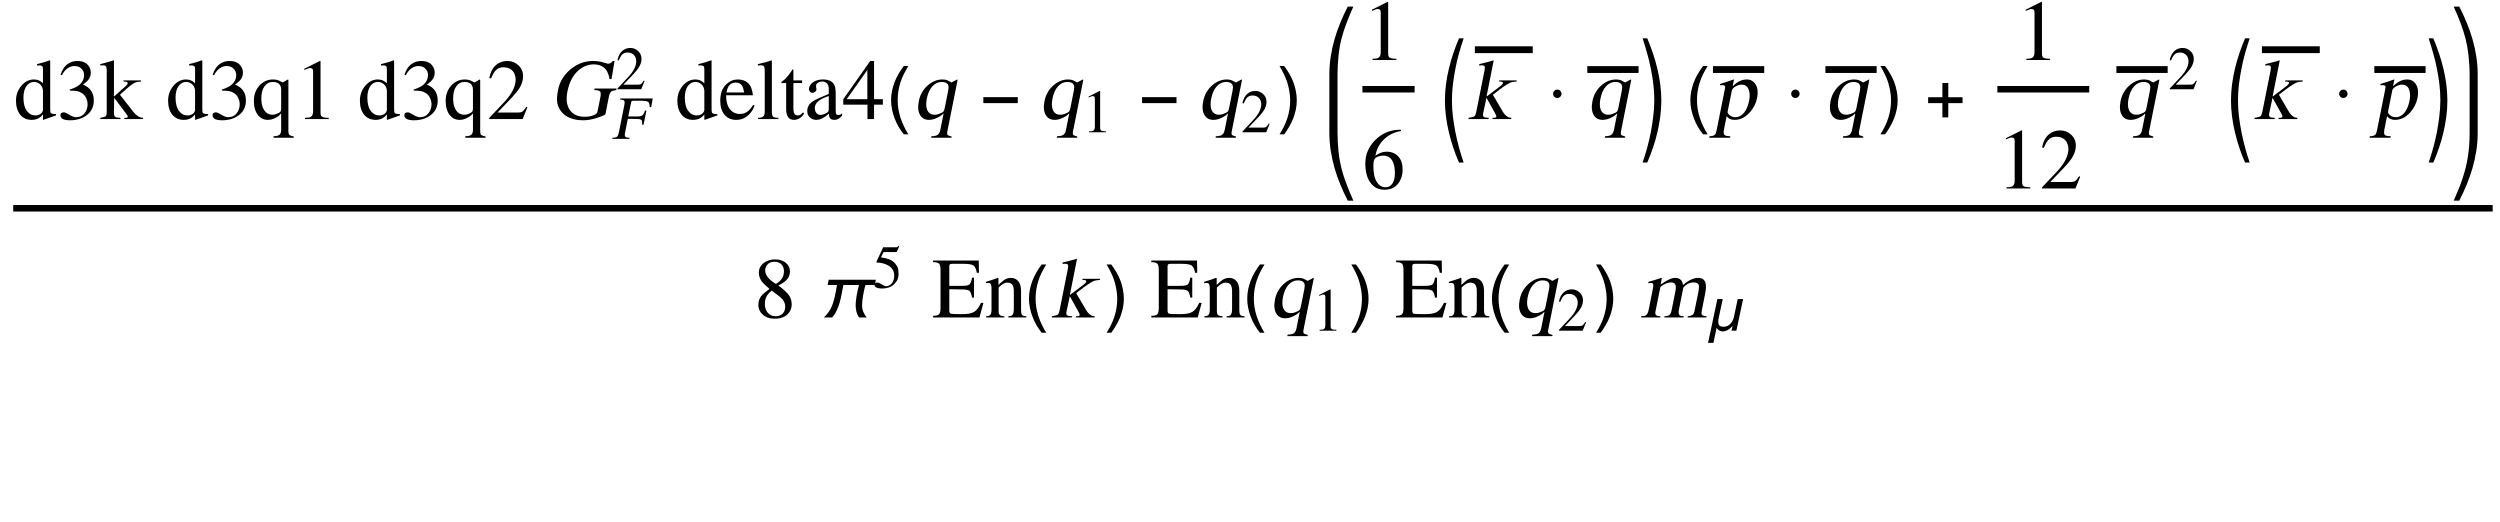 <?xml version="1.0" encoding="UTF-8"?>
<svg xmlns="http://www.w3.org/2000/svg" xmlns:xlink="http://www.w3.org/1999/xlink" width="378pt" height="79pt" viewBox="0 0 378 79" version="1.1">
<defs>
<g>
<symbol overflow="visible" id="glyph0-0">
<path style="stroke:none;" d="M 0.406 0 L 0.406 -10.172 L 6.094 -10.172 L 6.094 0 Z M 5.688 -0.406 L 5.688 -9.766 L 0.812 -9.766 L 0.812 -0.406 Z M 5.688 -0.406 "/>
</symbol>
<symbol overflow="visible" id="glyph0-1">
<path style="stroke:none;" d="M 4.422 -1.328 L 4.422 -4.312 C 4.379 -4.727 4.227 -5.047 3.969 -5.266 C 3.707 -5.492 3.41 -5.609 3.078 -5.609 C 2.648 -5.609 2.289 -5.43 2 -5.078 C 1.645 -4.648 1.469 -4.031 1.469 -3.219 C 1.469 -2.32 1.66 -1.633 2.047 -1.156 C 2.367 -0.75 2.773 -0.547 3.266 -0.547 C 3.547 -0.547 3.797 -0.613 4.016 -0.75 C 4.234 -0.895 4.367 -1.086 4.422 -1.328 Z M 6.391 -0.75 L 6.391 -0.547 L 4.469 0.125 L 4.422 0.094 L 4.422 -0.703 C 4.191 -0.41 3.93 -0.195 3.641 -0.062 C 3.359 0.062 3.051 0.125 2.719 0.125 C 2 0.125 1.422 -0.133 0.984 -0.656 C 0.555 -1.188 0.344 -1.895 0.344 -2.781 C 0.344 -3.633 0.609 -4.379 1.141 -5.016 C 1.68 -5.66 2.316 -5.984 3.047 -5.984 C 3.328 -5.984 3.566 -5.941 3.766 -5.859 C 3.961 -5.773 4.18 -5.629 4.422 -5.422 L 4.422 -7.453 C 4.422 -7.703 4.398 -7.863 4.359 -7.938 C 4.273 -8.051 4.102 -8.109 3.844 -8.109 L 3.531 -8.094 L 3.531 -8.312 C 3.977 -8.414 4.316 -8.504 4.547 -8.578 C 4.773 -8.648 5.078 -8.75 5.453 -8.875 L 5.516 -8.859 L 5.516 -1.484 C 5.516 -1.18 5.547 -0.992 5.609 -0.922 C 5.711 -0.805 5.973 -0.75 6.391 -0.75 Z M 6.391 -0.75 "/>
</symbol>
<symbol overflow="visible" id="glyph0-2">
<path style="stroke:none;" d="M 1.984 -4.297 L 1.969 -4.453 C 2.645 -4.672 3.156 -4.93 3.5 -5.234 C 3.926 -5.617 4.141 -6.094 4.141 -6.656 C 4.141 -7.02 4.02 -7.328 3.781 -7.578 C 3.52 -7.867 3.16 -8.016 2.703 -8.016 C 2.305 -8.016 1.953 -7.898 1.641 -7.672 C 1.328 -7.453 1.039 -7.102 0.781 -6.625 L 0.578 -6.688 C 0.816 -7.457 1.203 -8.02 1.734 -8.375 C 2.141 -8.645 2.609 -8.781 3.141 -8.781 C 3.867 -8.781 4.41 -8.555 4.766 -8.109 C 5.023 -7.785 5.156 -7.426 5.156 -7.031 C 5.156 -6.664 5.062 -6.344 4.875 -6.062 C 4.695 -5.781 4.391 -5.5 3.953 -5.219 C 4.547 -4.969 4.969 -4.645 5.219 -4.25 C 5.477 -3.863 5.609 -3.383 5.609 -2.812 C 5.609 -1.895 5.27 -1.164 4.594 -0.625 C 3.914 -0.082 3.051 0.188 2 0.188 C 1.551 0.188 1.195 0.125 0.938 0 C 0.688 -0.133 0.562 -0.32 0.562 -0.562 C 0.562 -0.727 0.609 -0.844 0.703 -0.906 C 0.805 -0.977 0.926 -1.016 1.062 -1.016 C 1.25 -1.016 1.535 -0.891 1.922 -0.641 C 2.316 -0.398 2.648 -0.281 2.922 -0.281 C 3.484 -0.281 3.926 -0.492 4.25 -0.922 C 4.531 -1.297 4.672 -1.75 4.672 -2.281 C 4.672 -2.539 4.609 -2.816 4.484 -3.109 C 4.305 -3.523 4.035 -3.82 3.672 -4 C 3.453 -4.125 3.234 -4.203 3.016 -4.234 C 2.797 -4.273 2.453 -4.297 1.984 -4.297 Z M 1.984 -4.297 "/>
</symbol>
<symbol overflow="visible" id="glyph0-3">
<path style="stroke:none;" d="M 0.094 0 L 0.094 -0.188 C 0.539 -0.258 0.812 -0.336 0.906 -0.422 C 1.008 -0.516 1.062 -0.727 1.062 -1.062 L 1.062 -7.328 C 1.062 -7.641 1.023 -7.848 0.953 -7.953 C 0.891 -8.066 0.734 -8.125 0.484 -8.125 L 0.094 -8.094 L 0.094 -8.312 C 0.414 -8.395 0.723 -8.473 1.016 -8.547 C 1.316 -8.629 1.68 -8.738 2.109 -8.875 L 2.156 -8.859 L 2.156 -3.438 L 2.188 -3.422 L 3.938 -4.984 C 4.133 -5.16 4.234 -5.305 4.234 -5.422 C 4.234 -5.504 4.191 -5.566 4.109 -5.609 C 4.023 -5.648 3.852 -5.672 3.594 -5.672 L 3.594 -5.844 L 6.234 -5.844 L 6.234 -5.656 C 5.816 -5.656 5.484 -5.586 5.234 -5.453 C 4.848 -5.254 4.25 -4.773 3.438 -4.016 L 3.062 -3.672 L 5.047 -1.141 C 5.336 -0.773 5.629 -0.516 5.922 -0.359 C 6.129 -0.242 6.344 -0.188 6.562 -0.188 L 6.562 0 L 3.734 0 L 3.734 -0.188 L 3.984 -0.188 C 4.16 -0.188 4.25 -0.258 4.25 -0.406 C 4.25 -0.438 4.211 -0.5 4.141 -0.594 C 4.066 -0.695 4.016 -0.773 3.984 -0.828 L 2.188 -3.219 L 2.156 -0.875 C 2.156 -0.625 2.211 -0.445 2.328 -0.344 C 2.453 -0.25 2.633 -0.203 2.875 -0.203 L 3.141 -0.188 L 3.141 0 Z M 0.094 0 "/>
</symbol>
<symbol overflow="visible" id="glyph0-4">
<path style="stroke:none;" d="M 4.688 -5.531 L 5.375 -5.938 L 5.469 -5.984 L 5.531 -5.922 L 5.531 1.828 C 5.531 2.117 5.586 2.316 5.703 2.422 C 5.797 2.484 6.008 2.555 6.344 2.641 L 6.344 2.828 L 3.281 2.828 L 3.281 2.594 C 3.738 2.594 4.047 2.516 4.203 2.359 C 4.359 2.203 4.438 1.953 4.438 1.609 L 4.438 -0.812 L 4.375 -0.812 C 4.25 -0.602 3.988 -0.395 3.594 -0.188 C 3.207 0.02 2.82 0.125 2.438 0.125 C 1.82 0.125 1.328 -0.109 0.953 -0.578 C 0.523 -1.098 0.312 -1.82 0.312 -2.75 C 0.312 -3.664 0.586 -4.43 1.141 -5.047 C 1.703 -5.672 2.395 -5.984 3.219 -5.984 C 3.52 -5.984 3.781 -5.941 4 -5.859 C 4.145 -5.805 4.375 -5.695 4.688 -5.531 Z M 4.438 -1.656 L 4.438 -4.328 C 4.438 -4.672 4.383 -4.93 4.281 -5.109 C 4.082 -5.441 3.719 -5.609 3.188 -5.609 C 2.645 -5.609 2.219 -5.383 1.906 -4.938 C 1.594 -4.5 1.438 -3.883 1.438 -3.094 C 1.438 -2.426 1.562 -1.875 1.812 -1.438 C 2.125 -0.914 2.551 -0.656 3.094 -0.656 C 3.25 -0.656 3.359 -0.66 3.422 -0.672 C 3.484 -0.68 3.594 -0.719 3.75 -0.781 C 4.062 -0.895 4.258 -1.016 4.344 -1.141 C 4.406 -1.234 4.438 -1.406 4.438 -1.656 Z M 4.438 -1.656 "/>
</symbol>
<symbol overflow="visible" id="glyph0-5">
<path style="stroke:none;" d="M 1.531 0 L 1.531 -0.188 C 1.977 -0.188 2.281 -0.238 2.438 -0.344 C 2.656 -0.477 2.766 -0.766 2.766 -1.203 L 2.766 -7.094 C 2.766 -7.289 2.75 -7.426 2.719 -7.5 C 2.656 -7.633 2.523 -7.703 2.328 -7.703 C 2.234 -7.703 2.16 -7.695 2.109 -7.688 C 1.91 -7.602 1.688 -7.516 1.438 -7.422 L 1.438 -7.609 L 3.781 -8.781 L 3.891 -8.766 L 3.891 -0.969 C 3.891 -0.656 3.969 -0.445 4.125 -0.344 C 4.289 -0.238 4.625 -0.188 5.125 -0.188 L 5.125 0 Z M 1.531 0 "/>
</symbol>
<symbol overflow="visible" id="glyph0-6">
<path style="stroke:none;" d="M 6.172 -1.781 L 5.453 0 L 0.391 0 L 0.391 -0.156 L 2.703 -2.609 C 3.828 -3.816 4.391 -4.938 4.391 -5.969 C 4.391 -6.414 4.273 -6.805 4.047 -7.141 C 3.711 -7.598 3.207 -7.828 2.531 -7.828 C 2.008 -7.828 1.594 -7.633 1.281 -7.25 C 1.094 -7.031 0.891 -6.66 0.672 -6.141 L 0.406 -6.203 C 0.582 -7.109 0.945 -7.785 1.5 -8.234 C 1.957 -8.598 2.508 -8.781 3.156 -8.781 C 3.781 -8.781 4.328 -8.566 4.797 -8.141 C 5.273 -7.711 5.516 -7.148 5.516 -6.453 C 5.516 -5.836 5.312 -5.211 4.906 -4.578 C 4.676 -4.223 4.32 -3.789 3.844 -3.281 L 1.656 -0.984 L 4.766 -0.984 C 5.047 -0.984 5.25 -1.023 5.375 -1.109 C 5.551 -1.211 5.758 -1.457 6 -1.844 Z M 6.172 -1.781 "/>
</symbol>
<symbol overflow="visible" id="glyph0-7">
<path style="stroke:none;" d="M 5.297 -2.125 L 5.516 -2.047 C 5.367 -1.586 5.129 -1.176 4.797 -0.812 C 4.242 -0.188 3.562 0.125 2.75 0.125 C 2.02 0.125 1.43 -0.129 0.984 -0.641 C 0.547 -1.148 0.328 -1.863 0.328 -2.781 C 0.328 -3.863 0.641 -4.695 1.266 -5.281 C 1.766 -5.75 2.336 -5.984 2.984 -5.984 C 3.629 -5.984 4.145 -5.801 4.531 -5.438 C 4.945 -5.039 5.191 -4.426 5.266 -3.594 L 1.219 -3.594 C 1.219 -2.562 1.453 -1.805 1.922 -1.328 C 2.285 -0.953 2.738 -0.766 3.281 -0.766 C 3.789 -0.766 4.234 -0.93 4.609 -1.266 C 4.828 -1.453 5.055 -1.738 5.297 -2.125 Z M 1.266 -4.016 L 3.938 -4.016 C 3.863 -4.461 3.773 -4.785 3.672 -4.984 C 3.461 -5.336 3.133 -5.516 2.688 -5.516 C 2.301 -5.516 1.992 -5.398 1.766 -5.172 C 1.535 -4.953 1.367 -4.566 1.266 -4.016 Z M 1.266 -4.016 "/>
</symbol>
<symbol overflow="visible" id="glyph0-8">
<path style="stroke:none;" d="M 0.266 0 L 0.266 -0.188 C 0.648 -0.188 0.914 -0.254 1.062 -0.391 C 1.207 -0.523 1.281 -0.77 1.281 -1.125 L 1.281 -7.328 C 1.281 -7.641 1.242 -7.848 1.172 -7.953 C 1.098 -8.066 0.938 -8.125 0.688 -8.125 L 0.25 -8.094 L 0.25 -8.312 C 0.906 -8.469 1.332 -8.57 1.531 -8.625 C 1.582 -8.645 1.844 -8.727 2.312 -8.875 L 2.359 -8.859 L 2.359 -1.094 C 2.359 -0.719 2.422 -0.473 2.547 -0.359 C 2.68 -0.242 2.945 -0.188 3.344 -0.188 L 3.344 0 Z M 0.266 0 "/>
</symbol>
<symbol overflow="visible" id="glyph0-9">
<path style="stroke:none;" d="M 3.312 -5.844 L 3.312 -5.438 L 2 -5.438 L 2 -1.719 C 2 -1.383 2.023 -1.141 2.078 -0.984 C 2.18 -0.691 2.379 -0.547 2.672 -0.547 C 2.859 -0.547 3.02 -0.598 3.156 -0.703 C 3.238 -0.766 3.336 -0.863 3.453 -1 L 3.625 -0.859 C 3.469 -0.566 3.25 -0.328 2.969 -0.141 C 2.688 0.035 2.398 0.125 2.109 0.125 C 1.742 0.125 1.461 0.016 1.266 -0.203 C 1.023 -0.473 0.906 -0.91 0.906 -1.516 L 0.906 -5.438 L 0.219 -5.438 L 0.172 -5.531 C 0.172 -5.582 0.254 -5.664 0.422 -5.781 C 0.535 -5.863 0.641 -5.953 0.734 -6.047 C 0.941 -6.254 1.141 -6.477 1.328 -6.719 C 1.473 -6.906 1.664 -7.176 1.906 -7.531 C 1.969 -7.531 2 -7.473 2 -7.359 L 2 -5.844 Z M 3.312 -5.844 "/>
</symbol>
<symbol overflow="visible" id="glyph0-10">
<path style="stroke:none;" d="M 3.734 -1.594 L 3.734 -3.484 C 2.867 -3.203 2.273 -2.875 1.953 -2.5 C 1.734 -2.25 1.625 -1.969 1.625 -1.656 C 1.625 -1.352 1.707 -1.102 1.875 -0.906 C 2.039 -0.719 2.242 -0.625 2.484 -0.625 C 2.609 -0.625 2.75 -0.648 2.906 -0.703 C 3.062 -0.754 3.188 -0.805 3.281 -0.859 C 3.477 -0.941 3.602 -1.031 3.656 -1.125 C 3.707 -1.227 3.734 -1.383 3.734 -1.594 Z M 5.75 -0.859 L 5.75 -0.516 C 5.508 -0.242 5.273 -0.062 5.047 0.031 C 4.898 0.094 4.75 0.125 4.594 0.125 C 4.375 0.125 4.203 0.086 4.078 0.016 C 3.859 -0.129 3.75 -0.406 3.75 -0.812 C 3.426 -0.531 3.145 -0.32 2.906 -0.188 C 2.539 0.02 2.191 0.125 1.859 0.125 C 1.484 0.125 1.16 0.004 0.891 -0.234 C 0.617 -0.473 0.484 -0.801 0.484 -1.219 C 0.484 -1.812 0.758 -2.297 1.312 -2.672 C 1.695 -2.93 2.504 -3.305 3.734 -3.797 L 3.734 -4.594 C 3.734 -5 3.613 -5.289 3.375 -5.469 C 3.207 -5.602 2.992 -5.672 2.734 -5.672 C 2.492 -5.672 2.281 -5.609 2.094 -5.484 C 1.906 -5.367 1.812 -5.219 1.812 -5.031 C 1.812 -4.945 1.816 -4.859 1.828 -4.766 C 1.836 -4.672 1.852 -4.594 1.875 -4.531 C 1.875 -4.375 1.816 -4.238 1.703 -4.125 C 1.586 -4.02 1.445 -3.969 1.281 -3.969 C 1.102 -3.969 0.969 -4.031 0.875 -4.156 C 0.781 -4.281 0.734 -4.406 0.734 -4.531 C 0.734 -4.852 0.895 -5.16 1.219 -5.453 C 1.625 -5.805 2.164 -5.984 2.844 -5.984 C 3.688 -5.984 4.25 -5.734 4.531 -5.234 C 4.695 -4.953 4.781 -4.508 4.781 -3.906 L 4.781 -1.359 C 4.781 -1.098 4.801 -0.906 4.844 -0.781 C 4.883 -0.664 4.988 -0.609 5.156 -0.609 C 5.281 -0.609 5.383 -0.629 5.469 -0.672 C 5.562 -0.711 5.656 -0.773 5.75 -0.859 Z M 5.75 -0.859 "/>
</symbol>
<symbol overflow="visible" id="glyph0-11">
<path style="stroke:none;" d="M 6.141 -3 L 6.141 -2.172 L 4.812 -2.172 L 4.812 0 L 3.812 0 L 3.812 -2.172 L 0.156 -2.172 L 0.156 -3 L 4.234 -8.781 L 4.812 -8.781 L 4.812 -3 Z M 3.797 -3 L 3.797 -7.422 L 0.672 -3 Z M 3.797 -3 "/>
</symbol>
<symbol overflow="visible" id="glyph0-12">
<path style="stroke:none;" d="M 5.797 -8.891 L 5.828 -8.688 C 4.734 -8.508 3.832 -8.047 3.125 -7.297 C 2.5 -6.629 2.113 -5.859 1.969 -4.984 C 2.227 -5.141 2.453 -5.258 2.641 -5.344 C 2.953 -5.488 3.301 -5.562 3.688 -5.562 C 4.406 -5.562 4.984 -5.32 5.422 -4.844 C 5.859 -4.375 6.078 -3.703 6.078 -2.828 C 6.078 -2.141 5.906 -1.52 5.562 -0.969 C 5.07 -0.195 4.316 0.188 3.297 0.188 C 2.473 0.188 1.805 -0.129 1.297 -0.766 C 0.723 -1.473 0.438 -2.477 0.438 -3.781 C 0.438 -5.145 0.938 -6.328 1.938 -7.328 C 2.969 -8.367 4.254 -8.891 5.797 -8.891 Z M 3.141 -4.969 C 2.898 -4.969 2.672 -4.93 2.453 -4.859 C 2.242 -4.797 2.062 -4.691 1.906 -4.547 C 1.832 -4.473 1.77 -4.344 1.719 -4.156 C 1.676 -3.977 1.656 -3.703 1.656 -3.328 C 1.656 -2.297 1.836 -1.5 2.203 -0.938 C 2.535 -0.438 2.969 -0.188 3.5 -0.188 C 3.926 -0.188 4.266 -0.363 4.516 -0.719 C 4.773 -1.082 4.906 -1.617 4.906 -2.328 C 4.906 -3.098 4.785 -3.703 4.547 -4.141 C 4.254 -4.691 3.785 -4.969 3.141 -4.969 Z M 3.141 -4.969 "/>
</symbol>
<symbol overflow="visible" id="glyph0-13">
<path style="stroke:none;" d="M 2.75 -4.062 C 2.438 -3.801 2.211 -3.566 2.078 -3.359 C 1.836 -2.992 1.719 -2.551 1.719 -2.031 C 1.719 -1.508 1.863 -1.07 2.156 -0.719 C 2.445 -0.363 2.848 -0.188 3.359 -0.188 C 3.785 -0.188 4.129 -0.312 4.391 -0.562 C 4.66 -0.82 4.797 -1.18 4.797 -1.641 C 4.797 -2.172 4.551 -2.645 4.062 -3.062 C 3.852 -3.25 3.414 -3.582 2.75 -4.062 Z M 0.734 -1.891 C 0.734 -2.516 0.941 -3.035 1.359 -3.453 C 1.516 -3.609 1.867 -3.895 2.422 -4.312 C 1.891 -4.781 1.562 -5.082 1.438 -5.219 C 1.02 -5.676 0.812 -6.191 0.812 -6.766 C 0.812 -7.391 1.07 -7.891 1.594 -8.266 C 2.07 -8.609 2.617 -8.781 3.234 -8.781 C 3.941 -8.781 4.504 -8.598 4.922 -8.234 C 5.316 -7.898 5.516 -7.469 5.516 -6.938 C 5.516 -6.414 5.312 -5.961 4.906 -5.578 C 4.695 -5.367 4.316 -5.117 3.766 -4.828 C 4.578 -4.242 5.133 -3.719 5.438 -3.25 C 5.664 -2.875 5.781 -2.441 5.781 -1.953 C 5.781 -1.453 5.617 -1.016 5.297 -0.641 C 4.836 -0.086 4.141 0.188 3.203 0.188 C 2.43 0.188 1.816 -0.031 1.359 -0.469 C 0.941 -0.863 0.734 -1.336 0.734 -1.891 Z M 1.766 -7.109 C 1.766 -6.68 1.977 -6.25 2.406 -5.812 C 2.625 -5.582 2.953 -5.332 3.391 -5.062 C 3.754 -5.301 4.02 -5.52 4.188 -5.719 C 4.469 -6.07 4.609 -6.5 4.609 -7 C 4.609 -7.395 4.492 -7.723 4.266 -7.984 C 4.004 -8.273 3.633 -8.422 3.156 -8.422 C 2.707 -8.422 2.363 -8.285 2.125 -8.016 C 1.883 -7.754 1.766 -7.453 1.766 -7.109 Z M 1.766 -7.109 "/>
</symbol>
<symbol overflow="visible" id="glyph0-14">
<path style="stroke:none;" d="M 7.766 -2.203 L 7.172 0 L 0.156 0 L 0.156 -0.25 C 0.594 -0.25 0.891 -0.32 1.047 -0.469 C 1.203 -0.625 1.281 -0.941 1.281 -1.422 L 1.281 -7.188 C 1.281 -7.688 1.203 -8.004 1.047 -8.141 C 0.891 -8.285 0.594 -8.359 0.156 -8.359 L 0.156 -8.609 L 7.062 -8.609 L 7.094 -6.75 L 6.766 -6.75 C 6.672 -7.32 6.5 -7.691 6.25 -7.859 C 6.008 -8.023 5.523 -8.109 4.797 -8.109 L 3.047 -8.109 C 2.879 -8.109 2.766 -8.082 2.703 -8.031 C 2.641 -7.988 2.609 -7.867 2.609 -7.672 L 2.609 -4.781 L 4.609 -4.781 C 5.172 -4.781 5.531 -4.859 5.688 -5.016 C 5.844 -5.18 5.961 -5.516 6.047 -6.016 L 6.344 -6.016 L 6.344 -3 L 6.047 -3 C 5.961 -3.52 5.836 -3.852 5.672 -4 C 5.504 -4.156 5.148 -4.234 4.609 -4.234 L 2.609 -4.266 L 2.609 -1.047 C 2.609 -0.773 2.691 -0.613 2.859 -0.562 C 3.035 -0.52 3.598 -0.5 4.547 -0.5 C 5.367 -0.5 5.973 -0.613 6.359 -0.844 C 6.754 -1.082 7.098 -1.535 7.391 -2.203 Z M 7.766 -2.203 "/>
</symbol>
<symbol overflow="visible" id="glyph0-15">
<path style="stroke:none;" d="M 1.047 -1.172 L 1.047 -4.391 C 1.047 -4.754 0.992 -4.992 0.891 -5.109 C 0.836 -5.18 0.734 -5.219 0.578 -5.219 C 0.398 -5.219 0.273 -5.203 0.203 -5.172 L 0.203 -5.391 C 0.848 -5.578 1.445 -5.773 2 -5.984 L 2.094 -5.953 L 2.094 -4.922 C 2.5 -5.305 2.797 -5.562 2.984 -5.688 C 3.297 -5.883 3.629 -5.984 3.984 -5.984 C 4.379 -5.984 4.707 -5.859 4.969 -5.609 C 5.332 -5.273 5.516 -4.75 5.516 -4.031 L 5.516 -1.047 C 5.516 -0.734 5.566 -0.508 5.672 -0.375 C 5.785 -0.25 6 -0.188 6.312 -0.188 L 6.312 0 L 3.594 0 L 3.594 -0.188 C 3.875 -0.188 4.07 -0.242 4.188 -0.359 C 4.344 -0.523 4.422 -0.832 4.422 -1.281 L 4.422 -4 C 4.422 -4.414 4.348 -4.727 4.203 -4.938 C 4.055 -5.156 3.797 -5.266 3.422 -5.266 C 3.223 -5.266 3.02 -5.203 2.812 -5.078 C 2.613 -4.961 2.383 -4.781 2.125 -4.531 L 2.125 -0.875 C 2.125 -0.645 2.188 -0.473 2.312 -0.359 C 2.445 -0.242 2.672 -0.188 2.984 -0.188 L 2.984 0 L 0.234 0 L 0.234 -0.188 C 0.535 -0.188 0.742 -0.254 0.859 -0.391 C 0.984 -0.523 1.047 -0.785 1.047 -1.172 Z M 1.047 -1.172 "/>
</symbol>
<symbol overflow="visible" id="glyph1-0">
<path style="stroke:none;" d="M 0.406 0 L 2.438 -10.172 L 8.125 -10.172 L 6.094 0 Z M 5.766 -0.406 L 7.641 -9.766 L 2.766 -9.766 L 0.891 -0.406 Z M 5.766 -0.406 "/>
</symbol>
<symbol overflow="visible" id="glyph1-1">
<path style="stroke:none;" d="M 10.141 -4.609 L 10.094 -4.375 C 9.738 -4.332 9.504 -4.273 9.391 -4.203 C 9.203 -4.055 9.066 -3.773 8.984 -3.359 L 8.469 -0.75 C 8.438 -0.633 8.023 -0.445 7.234 -0.188 C 6.453 0.062 5.742 0.188 5.109 0.188 C 4.398 0.188 3.77 0.082 3.219 -0.125 C 2.57 -0.363 2.078 -0.723 1.734 -1.203 C 1.441 -1.609 1.258 -2.023 1.188 -2.453 C 1.102 -2.973 1.145 -3.633 1.312 -4.438 C 1.539 -5.582 2.129 -6.578 3.078 -7.422 C 4.117 -8.328 5.297 -8.781 6.609 -8.781 C 7.035 -8.781 7.43 -8.738 7.797 -8.656 C 8.141 -8.551 8.492 -8.453 8.859 -8.359 C 8.992 -8.359 9.129 -8.398 9.266 -8.484 C 9.41 -8.566 9.504 -8.664 9.547 -8.781 L 9.844 -8.781 L 9.391 -6.047 L 9.094 -6.047 C 8.957 -6.859 8.664 -7.441 8.219 -7.797 C 7.82 -8.109 7.316 -8.266 6.703 -8.266 C 5.91 -8.266 5.176 -7.992 4.5 -7.453 C 3.602 -6.723 3.008 -5.625 2.719 -4.156 C 2.488 -2.988 2.609 -2.062 3.078 -1.375 C 3.555 -0.688 4.305 -0.344 5.328 -0.344 C 5.785 -0.344 6.211 -0.41 6.609 -0.547 C 7.004 -0.691 7.223 -0.879 7.266 -1.109 L 7.688 -3.219 C 7.789 -3.727 7.781 -4.047 7.656 -4.172 C 7.539 -4.305 7.25 -4.375 6.781 -4.375 L 6.828 -4.609 Z M 10.141 -4.609 "/>
</symbol>
<symbol overflow="visible" id="glyph1-2">
<path style="stroke:none;" d="M 5.797 -5.531 L 6.562 -5.938 L 6.672 -5.984 L 6.719 -5.922 L 5.172 1.828 C 5.109 2.117 5.125 2.316 5.219 2.422 C 5.301 2.484 5.5 2.555 5.812 2.641 L 5.781 2.828 L 2.719 2.828 L 2.766 2.594 C 3.223 2.594 3.547 2.516 3.734 2.359 C 3.922 2.203 4.047 1.953 4.109 1.609 L 4.594 -0.812 L 4.531 -0.812 C 4.363 -0.602 4.062 -0.395 3.625 -0.188 C 3.195 0.02 2.789 0.125 2.406 0.125 C 1.789 0.125 1.344 -0.109 1.062 -0.578 C 0.738 -1.098 0.672 -1.82 0.859 -2.75 C 1.047 -3.664 1.477 -4.43 2.156 -5.047 C 2.844 -5.672 3.598 -5.984 4.422 -5.984 C 4.723 -5.984 4.973 -5.941 5.172 -5.859 C 5.305 -5.805 5.516 -5.695 5.797 -5.531 Z M 4.766 -1.656 L 5.297 -4.328 C 5.367 -4.672 5.367 -4.93 5.297 -5.109 C 5.172 -5.441 4.844 -5.609 4.312 -5.609 C 3.77 -5.609 3.297 -5.383 2.891 -4.938 C 2.492 -4.5 2.219 -3.883 2.062 -3.094 C 1.926 -2.426 1.938 -1.875 2.094 -1.438 C 2.301 -0.914 2.676 -0.656 3.219 -0.656 C 3.375 -0.656 3.484 -0.66 3.547 -0.672 C 3.617 -0.68 3.738 -0.719 3.906 -0.781 C 4.238 -0.895 4.461 -1.016 4.578 -1.141 C 4.648 -1.234 4.711 -1.406 4.766 -1.656 Z M 4.766 -1.656 "/>
</symbol>
<symbol overflow="visible" id="glyph1-3">
<path style="stroke:none;" d="M 0.094 0 L 0.125 -0.188 C 0.594 -0.258 0.883 -0.336 1 -0.422 C 1.113 -0.516 1.207 -0.727 1.281 -1.062 L 2.531 -7.328 C 2.594 -7.641 2.598 -7.848 2.547 -7.953 C 2.504 -8.066 2.359 -8.125 2.109 -8.125 L 1.719 -8.094 L 1.75 -8.312 C 2.094 -8.395 2.422 -8.473 2.734 -8.547 C 3.047 -8.629 3.43 -8.738 3.891 -8.875 L 3.922 -8.859 L 2.844 -3.438 L 2.875 -3.422 L 4.938 -4.984 C 5.164 -5.16 5.289 -5.305 5.312 -5.422 C 5.332 -5.504 5.305 -5.566 5.234 -5.609 C 5.16 -5.648 4.992 -5.672 4.734 -5.672 L 4.766 -5.844 L 7.406 -5.844 L 7.359 -5.656 C 6.941 -5.656 6.598 -5.586 6.328 -5.453 C 5.898 -5.254 5.203 -4.773 4.234 -4.016 L 3.797 -3.672 L 5.281 -1.141 C 5.5 -0.773 5.738 -0.516 6 -0.359 C 6.176 -0.242 6.375 -0.188 6.594 -0.188 L 6.562 0 L 3.734 0 L 3.766 -0.188 L 4.016 -0.188 C 4.191 -0.188 4.297 -0.258 4.328 -0.406 C 4.336 -0.438 4.316 -0.5 4.266 -0.594 C 4.211 -0.695 4.176 -0.773 4.156 -0.828 L 2.828 -3.219 L 2.328 -0.875 C 2.273 -0.625 2.301 -0.445 2.406 -0.344 C 2.508 -0.25 2.68 -0.203 2.922 -0.203 L 3.172 -0.188 L 3.141 0 Z M 0.094 0 "/>
</symbol>
<symbol overflow="visible" id="glyph1-4">
<path style="stroke:none;" d="M 0.625 1.703 L 1.844 -4.375 C 1.895 -4.613 1.922 -4.77 1.922 -4.844 C 1.91 -5.031 1.773 -5.125 1.516 -5.125 L 1.125 -5.109 L 1.172 -5.312 C 1.836 -5.508 2.508 -5.734 3.188 -5.984 L 3.25 -5.953 L 3.062 -5 L 3.094 -4.984 C 3.344 -5.242 3.602 -5.453 3.875 -5.609 C 4.289 -5.859 4.723 -5.984 5.172 -5.984 C 5.773 -5.984 6.227 -5.727 6.531 -5.219 C 6.844 -4.707 6.914 -4.031 6.75 -3.188 C 6.582 -2.352 6.203 -1.613 5.609 -0.969 C 4.941 -0.238 4.188 0.125 3.344 0.125 C 3.082 0.125 2.859 0.082 2.672 0 C 2.492 -0.07 2.316 -0.211 2.141 -0.422 L 1.734 1.609 C 1.66 2.016 1.688 2.281 1.812 2.406 C 1.938 2.531 2.234 2.594 2.703 2.594 L 2.656 2.828 L -0.5 2.828 L -0.453 2.594 C -0.055 2.594 0.219 2.516 0.375 2.359 C 0.477 2.254 0.562 2.035 0.625 1.703 Z M 2.938 -4.344 L 2.297 -1.141 C 2.254 -0.973 2.352 -0.785 2.594 -0.578 C 2.844 -0.379 3.129 -0.281 3.453 -0.281 C 3.973 -0.281 4.426 -0.52 4.812 -1 C 5.145 -1.426 5.391 -2.023 5.547 -2.797 C 5.68 -3.484 5.648 -4.055 5.453 -4.516 C 5.266 -4.973 4.91 -5.203 4.391 -5.203 C 4.129 -5.203 3.844 -5.117 3.531 -4.953 C 3.219 -4.785 3.02 -4.582 2.938 -4.344 Z M 2.938 -4.344 "/>
</symbol>
<symbol overflow="visible" id="glyph1-5">
<path style="stroke:none;" d="M 1.344 -1.109 L 2 -4.391 C 2.07 -4.754 2.066 -4.992 1.984 -5.109 C 1.953 -5.18 1.859 -5.219 1.703 -5.219 C 1.566 -5.219 1.426 -5.203 1.281 -5.172 L 1.328 -5.391 C 1.984 -5.566 2.629 -5.766 3.266 -5.984 L 3.344 -5.953 L 3.156 -4.984 C 3.676 -5.328 4.066 -5.562 4.328 -5.688 C 4.703 -5.883 5.047 -5.984 5.359 -5.984 C 5.754 -5.984 6.051 -5.867 6.25 -5.641 C 6.414 -5.461 6.508 -5.211 6.531 -4.891 C 6.82 -5.16 7.117 -5.379 7.422 -5.547 C 7.922 -5.836 8.395 -5.984 8.844 -5.984 C 9.445 -5.984 9.816 -5.719 9.953 -5.188 C 10.047 -4.812 10.031 -4.305 9.906 -3.672 L 9.375 -0.984 C 9.332 -0.773 9.328 -0.625 9.359 -0.531 C 9.398 -0.363 9.539 -0.258 9.781 -0.219 L 10.109 -0.188 L 10.078 0 L 7.234 0 L 7.266 -0.188 C 7.641 -0.238 7.879 -0.301 7.984 -0.375 C 8.129 -0.477 8.238 -0.727 8.312 -1.125 L 8.875 -3.875 C 8.957 -4.332 8.977 -4.656 8.938 -4.844 C 8.863 -5.145 8.617 -5.297 8.203 -5.297 C 7.848 -5.297 7.535 -5.223 7.266 -5.078 C 7.035 -4.961 6.812 -4.773 6.594 -4.516 L 5.938 -1.234 C 5.844 -0.785 5.867 -0.488 6.016 -0.344 C 6.129 -0.238 6.344 -0.188 6.656 -0.188 L 6.625 0 L 3.719 0 L 3.75 -0.188 C 4.082 -0.188 4.312 -0.238 4.438 -0.344 C 4.625 -0.457 4.754 -0.719 4.828 -1.125 L 5.391 -3.938 C 5.484 -4.383 5.484 -4.723 5.391 -4.953 C 5.297 -5.18 5.086 -5.297 4.766 -5.297 C 4.379 -5.297 3.992 -5.18 3.609 -4.953 C 3.297 -4.766 3.129 -4.625 3.109 -4.531 L 2.375 -0.875 C 2.32 -0.582 2.379 -0.391 2.547 -0.297 C 2.648 -0.223 2.844 -0.188 3.125 -0.188 L 3.094 0 L 0.203 0 L 0.234 -0.188 C 0.555 -0.188 0.785 -0.227 0.922 -0.312 C 1.117 -0.438 1.258 -0.703 1.344 -1.109 Z M 1.344 -1.109 "/>
</symbol>
<symbol overflow="visible" id="glyph2-0">
<path style="stroke:none;" d="M 0.281 0 L 1.719 -7.219 L 5.766 -7.219 L 4.328 0 Z M 4.109 -0.281 L 5.438 -6.938 L 1.969 -6.938 L 0.641 -0.281 Z M 4.109 -0.281 "/>
</symbol>
<symbol overflow="visible" id="glyph2-1">
<path style="stroke:none;" d="M 4.844 -2.141 L 4.625 -2.141 C 4.664 -2.516 4.629 -2.754 4.516 -2.859 C 4.398 -2.961 4.16 -3.016 3.797 -3.016 L 2.469 -3.031 L 2.062 -1 C 1.988 -0.656 1.992 -0.43 2.078 -0.328 C 2.172 -0.223 2.391 -0.172 2.734 -0.172 L 2.703 0 L 0.109 0 L 0.141 -0.172 C 0.484 -0.172 0.719 -0.227 0.844 -0.344 C 0.969 -0.469 1.066 -0.723 1.141 -1.109 L 1.938 -5.109 C 2.008 -5.461 2 -5.688 1.906 -5.781 C 1.812 -5.883 1.609 -5.938 1.297 -5.938 L 1.328 -6.109 L 6.234 -6.109 L 6 -4.797 L 5.766 -4.797 C 5.773 -5.203 5.707 -5.461 5.562 -5.578 C 5.414 -5.703 5.082 -5.766 4.562 -5.766 L 3.312 -5.766 C 3.188 -5.766 3.098 -5.742 3.047 -5.703 C 3.004 -5.672 2.973 -5.586 2.953 -5.453 L 2.531 -3.391 L 3.859 -3.391 C 4.242 -3.391 4.508 -3.445 4.656 -3.562 C 4.812 -3.676 4.945 -3.914 5.062 -4.281 L 5.281 -4.281 Z M 4.844 -2.141 "/>
</symbol>
<symbol overflow="visible" id="glyph3-0">
<path style="stroke:none;" d="M 0.281 0 L 0.281 -7.219 L 4.328 -7.219 L 4.328 0 Z M 4.047 -0.281 L 4.047 -6.938 L 0.578 -6.938 L 0.578 -0.281 Z M 4.047 -0.281 "/>
</symbol>
<symbol overflow="visible" id="glyph3-1">
<path style="stroke:none;" d="M 4.391 -1.266 L 3.875 0 L 0.281 0 L 0.281 -0.109 L 1.922 -1.859 C 2.723 -2.711 3.125 -3.504 3.125 -4.234 C 3.125 -4.555 3.039 -4.832 2.875 -5.062 C 2.633 -5.395 2.273 -5.562 1.797 -5.562 C 1.43 -5.562 1.133 -5.426 0.906 -5.156 C 0.781 -5 0.641 -4.734 0.484 -4.359 L 0.281 -4.406 C 0.414 -5.051 0.676 -5.531 1.062 -5.844 C 1.383 -6.113 1.781 -6.25 2.25 -6.25 C 2.688 -6.25 3.07 -6.094 3.406 -5.781 C 3.75 -5.477 3.922 -5.078 3.922 -4.578 C 3.922 -4.148 3.773 -3.707 3.484 -3.25 C 3.316 -3 3.066 -2.691 2.734 -2.328 L 1.188 -0.703 L 3.391 -0.703 C 3.586 -0.703 3.734 -0.727 3.828 -0.781 C 3.941 -0.852 4.086 -1.031 4.266 -1.312 Z M 4.391 -1.266 "/>
</symbol>
<symbol overflow="visible" id="glyph3-2">
<path style="stroke:none;" d="M 1.094 0 L 1.094 -0.141 C 1.406 -0.141 1.617 -0.172 1.734 -0.234 C 1.891 -0.336 1.969 -0.547 1.969 -0.859 L 1.969 -5.047 C 1.969 -5.18 1.957 -5.273 1.938 -5.328 C 1.883 -5.422 1.789 -5.469 1.656 -5.469 C 1.582 -5.469 1.531 -5.461 1.5 -5.453 C 1.352 -5.398 1.195 -5.336 1.031 -5.266 L 1.031 -5.406 L 2.688 -6.25 L 2.766 -6.219 L 2.766 -0.688 C 2.766 -0.469 2.82 -0.32 2.938 -0.25 C 3.051 -0.176 3.285 -0.141 3.641 -0.141 L 3.641 0 Z M 1.094 0 "/>
</symbol>
<symbol overflow="visible" id="glyph3-3">
<path style="stroke:none;" d="M 1.672 -5.391 L 1.281 -4.594 C 1.812 -4.5 2.191 -4.41 2.422 -4.328 C 2.848 -4.172 3.188 -3.941 3.438 -3.641 C 3.633 -3.398 3.766 -3.18 3.828 -2.984 C 3.898 -2.785 3.938 -2.484 3.938 -2.078 C 3.938 -1.453 3.703 -0.926 3.234 -0.5 C 2.773 -0.082 2.18 0.125 1.453 0.125 C 1.086 0.125 0.801 0.078 0.594 -0.016 C 0.395 -0.117 0.297 -0.254 0.297 -0.422 C 0.297 -0.535 0.328 -0.625 0.391 -0.688 C 0.453 -0.75 0.547 -0.781 0.672 -0.781 C 0.848 -0.781 1.031 -0.723 1.219 -0.609 C 1.633 -0.348 1.895 -0.219 2 -0.219 C 2.344 -0.219 2.633 -0.348 2.875 -0.609 C 3.145 -0.91 3.281 -1.328 3.281 -1.859 C 3.281 -2.516 2.969 -3.02 2.344 -3.375 C 1.844 -3.656 1.281 -3.797 0.656 -3.797 C 0.633 -3.797 0.613 -3.805 0.594 -3.828 C 0.582 -3.859 0.582 -3.891 0.594 -3.922 L 1.609 -6.109 L 3.531 -6.109 C 3.645 -6.109 3.727 -6.129 3.781 -6.172 C 3.844 -6.211 3.906 -6.273 3.969 -6.359 L 4.047 -6.281 L 3.688 -5.469 C 3.688 -5.445 3.672 -5.426 3.641 -5.406 C 3.609 -5.395 3.555 -5.391 3.484 -5.391 Z M 1.672 -5.391 "/>
</symbol>
<symbol overflow="visible" id="glyph4-0">
<path style="stroke:none;" d="M 0.688 0 L 0.688 -8.797 L 4.812 -8.797 L 4.812 0 Z M 1.375 -0.688 L 4.125 -0.688 L 4.125 -8.109 L 1.375 -8.109 Z M 1.375 -0.688 "/>
</symbol>
<symbol overflow="visible" id="glyph4-1">
<path style="stroke:none;" d="M 3.266 2.312 L 2.578 2.312 C 2.285 1.945 2.02 1.562 1.781 1.156 C 1.551 0.75 1.352 0.328 1.188 -0.109 C 1.02 -0.547 0.891 -0.992 0.797 -1.453 C 0.703 -1.91 0.656 -2.375 0.656 -2.844 C 0.656 -3.32 0.703 -3.789 0.797 -4.25 C 0.891 -4.707 1.02 -5.148 1.188 -5.578 C 1.352 -6.016 1.555 -6.438 1.797 -6.844 C 2.035 -7.25 2.297 -7.641 2.578 -8.016 L 3.266 -8.016 C 3.016 -7.598 2.785 -7.188 2.578 -6.781 C 2.379 -6.375 2.211 -5.961 2.078 -5.547 C 1.941 -5.129 1.836 -4.695 1.766 -4.25 C 1.691 -3.812 1.656 -3.348 1.656 -2.859 C 1.656 -2.398 1.691 -1.941 1.766 -1.484 C 1.848 -1.035 1.957 -0.594 2.094 -0.156 C 2.238 0.27 2.41 0.691 2.609 1.109 C 2.805 1.523 3.023 1.926 3.266 2.312 Z M 3.266 2.312 "/>
</symbol>
<symbol overflow="visible" id="glyph4-2">
<path style="stroke:none;" d="M 5.812 -2.406 L 0.609 -2.406 L 0.609 -3.312 L 5.812 -3.312 Z M 5.812 -2.406 "/>
</symbol>
<symbol overflow="visible" id="glyph4-3">
<path style="stroke:none;" d="M 3 -2.844 C 3 -2.375 2.953 -1.91 2.859 -1.453 C 2.766 -0.992 2.633 -0.547 2.469 -0.109 C 2.301 0.316 2.098 0.734 1.859 1.141 C 1.629 1.547 1.375 1.938 1.094 2.312 L 0.391 2.312 C 0.648 1.906 0.879 1.5 1.078 1.094 C 1.273 0.688 1.441 0.273 1.578 -0.141 C 1.711 -0.566 1.816 -1 1.891 -1.438 C 1.961 -1.883 2 -2.352 2 -2.844 C 2 -3.301 1.957 -3.754 1.875 -4.203 C 1.801 -4.648 1.695 -5.094 1.562 -5.531 C 1.426 -5.969 1.254 -6.391 1.047 -6.797 C 0.848 -7.211 0.629 -7.617 0.391 -8.016 L 1.094 -8.016 C 1.375 -7.641 1.633 -7.25 1.875 -6.844 C 2.113 -6.438 2.316 -6.016 2.484 -5.578 C 2.648 -5.141 2.773 -4.691 2.859 -4.234 C 2.953 -3.773 3 -3.312 3 -2.844 Z M 3 -2.844 "/>
</symbol>
<symbol overflow="visible" id="glyph4-4">
<path style="stroke:none;" d="M 3.375 6.578 L 2.672 6.578 C 2.359 5.859 2.07 5.113 1.812 4.344 C 1.551 3.57 1.328 2.785 1.141 1.984 C 0.953 1.191 0.805 0.395 0.703 -0.406 C 0.598 -1.207 0.547 -2.004 0.547 -2.797 C 0.547 -3.609 0.598 -4.414 0.703 -5.219 C 0.805 -6.02 0.953 -6.812 1.141 -7.594 C 1.328 -8.383 1.551 -9.164 1.812 -9.938 C 2.07 -10.707 2.359 -11.461 2.672 -12.203 L 3.375 -12.203 C 3.113 -11.41 2.875 -10.633 2.656 -9.875 C 2.445 -9.113 2.27 -8.348 2.125 -7.578 C 1.977 -6.805 1.852 -6.023 1.75 -5.234 C 1.656 -4.453 1.609 -3.645 1.609 -2.812 C 1.609 -2.008 1.656 -1.207 1.75 -0.406 C 1.852 0.383 1.977 1.172 2.125 1.953 C 2.281 2.734 2.461 3.508 2.672 4.281 C 2.879 5.062 3.113 5.828 3.375 6.578 Z M 3.375 6.578 "/>
</symbol>
<symbol overflow="visible" id="glyph4-5">
<path style="stroke:none;" d="M 2.172 -3.812 C 2.172 -3.645 2.109 -3.5 1.984 -3.375 C 1.859 -3.25 1.711 -3.188 1.547 -3.188 C 1.367 -3.188 1.219 -3.242 1.094 -3.359 C 0.969 -3.484 0.906 -3.633 0.906 -3.812 C 0.906 -4 0.969 -4.148 1.094 -4.266 C 1.219 -4.391 1.367 -4.453 1.547 -4.453 C 1.723 -4.453 1.867 -4.391 1.984 -4.266 C 2.109 -4.141 2.172 -3.988 2.172 -3.812 Z M 2.172 -3.812 "/>
</symbol>
<symbol overflow="visible" id="glyph4-6">
<path style="stroke:none;" d="M 0.438 6.578 C 0.695 5.828 0.93 5.066 1.141 4.297 C 1.348 3.523 1.531 2.742 1.688 1.953 C 1.832 1.16 1.953 0.367 2.047 -0.422 C 2.148 -1.211 2.203 -2.008 2.203 -2.812 C 2.203 -3.656 2.156 -4.469 2.062 -5.25 C 1.969 -6.031 1.844 -6.805 1.688 -7.578 C 1.539 -8.348 1.359 -9.113 1.141 -9.875 C 0.93 -10.633 0.695 -11.41 0.438 -12.203 L 1.141 -12.203 C 1.453 -11.461 1.738 -10.707 2 -9.938 C 2.258 -9.164 2.484 -8.383 2.672 -7.594 C 2.859 -6.812 3.004 -6.02 3.109 -5.219 C 3.211 -4.414 3.266 -3.609 3.266 -2.797 C 3.266 -2.004 3.211 -1.203 3.109 -0.391 C 3.004 0.41 2.859 1.207 2.672 2 C 2.492 2.789 2.27 3.57 2 4.344 C 1.738 5.113 1.453 5.859 1.141 6.578 Z M 0.438 6.578 "/>
</symbol>
<symbol overflow="visible" id="glyph4-7">
<path style="stroke:none;" d="M 5.812 -2.406 L 3.656 -2.406 L 3.656 -0.25 L 2.766 -0.25 L 2.766 -2.406 L 0.609 -2.406 L 0.609 -3.297 L 2.766 -3.297 L 2.766 -5.453 L 3.656 -5.453 L 3.656 -3.297 L 5.812 -3.297 Z M 5.812 -2.406 "/>
</symbol>
<symbol overflow="visible" id="glyph4-8">
<path style="stroke:none;" d="M 8.5 -5.703 L 8.344 -4.906 L 6.922 -4.906 C 6.859 -4.645 6.797 -4.383 6.734 -4.125 C 6.68 -3.875 6.629 -3.617 6.578 -3.359 C 6.535 -3.098 6.5 -2.836 6.469 -2.578 C 6.438 -2.316 6.422 -2.055 6.422 -1.797 C 6.422 -1.453 6.484 -1.133 6.609 -0.844 C 6.734 -0.551 6.898 -0.27 7.109 0 L 5.953 0 C 5.773 -0.281 5.645 -0.57 5.562 -0.875 C 5.488 -1.176 5.453 -1.492 5.453 -1.828 C 5.453 -2.086 5.469 -2.344 5.5 -2.594 C 5.531 -2.852 5.566 -3.113 5.609 -3.375 C 5.66 -3.633 5.711 -3.891 5.766 -4.141 C 5.828 -4.391 5.891 -4.645 5.953 -4.906 L 3.594 -4.906 C 3.508 -4.5 3.426 -4.07 3.344 -3.625 C 3.27 -3.188 3.172 -2.75 3.047 -2.312 C 2.93 -1.883 2.781 -1.473 2.594 -1.078 C 2.414 -0.68 2.18 -0.32 1.891 0 L 0.641 0 C 0.773 -0.133 0.906 -0.27 1.031 -0.406 C 1.156 -0.551 1.27 -0.695 1.375 -0.844 C 1.582 -1.125 1.75 -1.43 1.875 -1.766 C 2.008 -2.098 2.117 -2.441 2.203 -2.797 C 2.297 -3.148 2.375 -3.504 2.438 -3.859 C 2.5 -4.211 2.562 -4.562 2.625 -4.906 L 1.219 -4.906 L 1.375 -5.703 Z M 8.5 -5.703 "/>
</symbol>
<symbol overflow="visible" id="glyph5-0">
<path style="stroke:none;" d="M 0.578 0 L 0.578 -7.391 L 4.047 -7.391 L 4.047 0 Z M 1.156 -0.578 L 3.469 -0.578 L 3.469 -6.812 L 1.156 -6.812 Z M 1.156 -0.578 "/>
</symbol>
<symbol overflow="visible" id="glyph5-1">
<path style="stroke:none;" d="M 5.516 -4.781 L 4.5 0 L 3.766 0 L 3.922 -0.703 L 3.906 -0.703 C 3.801 -0.598 3.695 -0.492 3.594 -0.391 C 3.488 -0.297 3.375 -0.211 3.25 -0.141 C 3.133 -0.066 3.008 -0.008 2.875 0.031 C 2.738 0.082 2.598 0.109 2.453 0.109 C 2.359 0.109 2.266 0.094 2.172 0.062 C 2.078 0.039 1.988 0.008 1.906 -0.031 C 1.82 -0.082 1.742 -0.145 1.672 -0.219 C 1.609 -0.289 1.555 -0.367 1.516 -0.453 L 1.031 1.844 L 0.219 1.844 L 1.625 -4.781 L 2.438 -4.781 L 1.828 -1.938 C 1.805 -1.832 1.789 -1.727 1.781 -1.625 C 1.77 -1.531 1.766 -1.438 1.766 -1.344 C 1.766 -1.07 1.828 -0.879 1.953 -0.766 C 2.086 -0.648 2.281 -0.594 2.531 -0.594 C 2.75 -0.594 2.945 -0.629 3.125 -0.703 C 3.301 -0.785 3.453 -0.895 3.578 -1.031 C 3.711 -1.164 3.828 -1.32 3.922 -1.5 C 4.016 -1.676 4.082 -1.863 4.125 -2.062 L 4.703 -4.781 Z M 5.516 -4.781 "/>
</symbol>
</g>
</defs>
<g id="surface68">
<path style=" stroke:none;fill-rule:evenodd;fill:rgb(0%,0%,0%);fill-opacity:1;" d="M 4.891 31 L 2 31 L 2 31.984 L 376.891 31.984 L 376.891 31 Z M 4.891 31 "/>
<g style="fill:rgb(0%,0%,0%);fill-opacity:1;">
  <use xlink:href="#glyph0-1" x="2.074" y="18"/>
  <use xlink:href="#glyph0-2" x="8.574" y="18"/>
  <use xlink:href="#glyph0-3" x="15.074" y="18"/>
</g>
<g style="fill:rgb(0%,0%,0%);fill-opacity:1;">
  <use xlink:href="#glyph0-1" x="25.074" y="18"/>
  <use xlink:href="#glyph0-2" x="31.574" y="18"/>
  <use xlink:href="#glyph0-4" x="38.074" y="18"/>
  <use xlink:href="#glyph0-5" x="44.574" y="18"/>
</g>
<g style="fill:rgb(0%,0%,0%);fill-opacity:1;">
  <use xlink:href="#glyph0-1" x="54.074" y="18"/>
  <use xlink:href="#glyph0-2" x="60.574" y="18"/>
  <use xlink:href="#glyph0-4" x="67.074" y="18"/>
  <use xlink:href="#glyph0-6" x="73.574" y="18"/>
</g>
<g style="fill:rgb(0%,0%,0%);fill-opacity:1;">
  <use xlink:href="#glyph1-1" x="83.074" y="18"/>
</g>
<g style="fill:rgb(0%,0%,0%);fill-opacity:1;">
  <use xlink:href="#glyph2-1" x="92.46" y="21"/>
</g>
<g style="fill:rgb(0%,0%,0%);fill-opacity:1;">
  <use xlink:href="#glyph3-1" x="93.074" y="13.5"/>
</g>
<g style="fill:rgb(0%,0%,0%);fill-opacity:1;">
  <use xlink:href="#glyph0-1" x="102.074" y="18"/>
  <use xlink:href="#glyph0-7" x="108.574" y="18"/>
  <use xlink:href="#glyph0-8" x="114.346" y="18"/>
  <use xlink:href="#glyph0-9" x="117.961" y="18"/>
  <use xlink:href="#glyph0-10" x="121.575" y="18"/>
  <use xlink:href="#glyph0-11" x="127.347" y="18"/>
</g>
<g style="fill:rgb(0%,0%,0%);fill-opacity:1;">
  <use xlink:href="#glyph4-1" x="134.074" y="18"/>
</g>
<g style="fill:rgb(0%,0%,0%);fill-opacity:1;">
  <use xlink:href="#glyph1-2" x="138.074" y="18"/>
</g>
<g style="fill:rgb(0%,0%,0%);fill-opacity:1;">
  <use xlink:href="#glyph4-2" x="148.074" y="18"/>
</g>
<g style="fill:rgb(0%,0%,0%);fill-opacity:1;">
  <use xlink:href="#glyph1-2" x="157.074" y="18"/>
</g>
<g style="fill:rgb(0%,0%,0%);fill-opacity:1;">
  <use xlink:href="#glyph3-2" x="163.574" y="20"/>
</g>
<g style="fill:rgb(0%,0%,0%);fill-opacity:1;">
  <use xlink:href="#glyph4-2" x="172.074" y="18"/>
</g>
<g style="fill:rgb(0%,0%,0%);fill-opacity:1;">
  <use xlink:href="#glyph1-2" x="181.074" y="18"/>
</g>
<g style="fill:rgb(0%,0%,0%);fill-opacity:1;">
  <use xlink:href="#glyph3-1" x="187.574" y="20"/>
</g>
<g style="fill:rgb(0%,0%,0%);fill-opacity:1;">
  <use xlink:href="#glyph4-3" x="193.074" y="18"/>
</g>
<path style=" stroke:none;fill-rule:evenodd;fill:rgb(0%,0%,0%);fill-opacity:1;" d="M 202.234 11.234 C 202.234 10.309 202.285 9.375 202.383 8.438 C 202.48 7.5 202.629 6.645 202.828 5.875 C 203.027 5.105 203.281 4.309 203.594 3.492 C 203.906 2.676 204.25 1.844 204.625 1 L 203.781 1 C 203.375 1.793 203 2.602 202.656 3.43 C 202.312 4.258 202.02 5.102 201.773 5.961 C 201.527 6.82 201.34 7.691 201.203 8.57 C 201.066 9.449 201 10.34 201 11.234 L 201 20.102 C 201 20.996 201.066 21.887 201.203 22.766 C 201.34 23.645 201.527 24.516 201.773 25.375 C 202.02 26.234 202.312 27.078 202.656 27.906 C 203 28.734 203.375 29.543 203.781 30.336 L 204.625 30.336 C 204.25 29.492 203.906 28.66 203.594 27.844 C 203.281 27.027 203.027 26.23 202.828 25.461 C 202.734 25.086 202.648 24.68 202.57 24.242 C 202.492 23.805 202.43 23.355 202.383 22.898 C 202.336 22.441 202.301 21.973 202.273 21.5 C 202.246 21.027 202.234 20.559 202.234 20.102 Z M 202.234 11.234 "/>
<path style=" stroke:none;fill-rule:evenodd;fill:rgb(0%,0%,0%);fill-opacity:1;" d="M 208.891 13 L 206 13 L 206 13.984 L 213.891 13.984 L 213.891 13 Z M 208.891 13 "/>
<g style="fill:rgb(0%,0%,0%);fill-opacity:1;">
  <use xlink:href="#glyph0-5" x="206" y="9.07"/>
</g>
<g style="fill:rgb(0%,0%,0%);fill-opacity:1;">
  <use xlink:href="#glyph0-12" x="206" y="28.5"/>
</g>
<g style="fill:rgb(0%,0%,0%);fill-opacity:1;">
  <use xlink:href="#glyph4-4" x="217.926" y="18"/>
</g>
<g style="fill:rgb(0%,0%,0%);fill-opacity:1;">
  <use xlink:href="#glyph1-3" x="221.926" y="18"/>
</g>
<path style=" stroke:none;fill-rule:evenodd;fill:rgb(0%,0%,0%);fill-opacity:1;" d="M 226.75 7 L 223 7 L 223 8.031 L 231.75 8.031 L 231.75 7 Z M 226.75 7 "/>
<g style="fill:rgb(0%,0%,0%);fill-opacity:1;">
  <use xlink:href="#glyph4-5" x="233.926" y="18"/>
</g>
<g style="fill:rgb(0%,0%,0%);fill-opacity:1;">
  <use xlink:href="#glyph1-2" x="239.926" y="18"/>
</g>
<path style=" stroke:none;fill-rule:evenodd;fill:rgb(0%,0%,0%);fill-opacity:1;" d="M 243.75 10 L 240 10 L 240 11.031 L 247.75 11.031 L 247.75 10 Z M 243.75 10 "/>
<g style="fill:rgb(0%,0%,0%);fill-opacity:1;">
  <use xlink:href="#glyph4-6" x="247.926" y="18"/>
</g>
<g style="fill:rgb(0%,0%,0%);fill-opacity:1;">
  <use xlink:href="#glyph4-1" x="254.926" y="18"/>
</g>
<g style="fill:rgb(0%,0%,0%);fill-opacity:1;">
  <use xlink:href="#glyph1-4" x="258.926" y="18"/>
</g>
<path style=" stroke:none;fill-rule:evenodd;fill:rgb(0%,0%,0%);fill-opacity:1;" d="M 262.75 10 L 259 10 L 259 11.031 L 266.75 11.031 L 266.75 10 Z M 262.75 10 "/>
<g style="fill:rgb(0%,0%,0%);fill-opacity:1;">
  <use xlink:href="#glyph4-5" x="269.926" y="18"/>
</g>
<g style="fill:rgb(0%,0%,0%);fill-opacity:1;">
  <use xlink:href="#glyph1-2" x="275.926" y="18"/>
</g>
<path style=" stroke:none;fill-rule:evenodd;fill:rgb(0%,0%,0%);fill-opacity:1;" d="M 279.75 10 L 276 10 L 276 11.031 L 283.75 11.031 L 283.75 10 Z M 279.75 10 "/>
<g style="fill:rgb(0%,0%,0%);fill-opacity:1;">
  <use xlink:href="#glyph4-3" x="283.926" y="18"/>
</g>
<g style="fill:rgb(0%,0%,0%);fill-opacity:1;">
  <use xlink:href="#glyph4-7" x="290.926" y="18"/>
</g>
<path style=" stroke:none;fill-rule:evenodd;fill:rgb(0%,0%,0%);fill-opacity:1;" d="M 304.891 13 L 302 13 L 302 13.984 L 315.891 13.984 L 315.891 13 Z M 304.891 13 "/>
<g style="fill:rgb(0%,0%,0%);fill-opacity:1;">
  <use xlink:href="#glyph0-5" x="304.852" y="9.07"/>
</g>
<g style="fill:rgb(0%,0%,0%);fill-opacity:1;">
  <use xlink:href="#glyph0-5" x="301.852" y="28.5"/>
  <use xlink:href="#glyph0-6" x="308.352" y="28.5"/>
</g>
<g style="fill:rgb(0%,0%,0%);fill-opacity:1;">
  <use xlink:href="#glyph1-2" x="319.778" y="18"/>
</g>
<path style=" stroke:none;fill-rule:evenodd;fill:rgb(0%,0%,0%);fill-opacity:1;" d="M 323.75 10 L 320 10 L 320 11.031 L 327.75 11.031 L 327.75 10 Z M 323.75 10 "/>
<g style="fill:rgb(0%,0%,0%);fill-opacity:1;">
  <use xlink:href="#glyph3-1" x="327.778" y="13.5"/>
</g>
<g style="fill:rgb(0%,0%,0%);fill-opacity:1;">
  <use xlink:href="#glyph4-4" x="336.778" y="18"/>
</g>
<g style="fill:rgb(0%,0%,0%);fill-opacity:1;">
  <use xlink:href="#glyph1-3" x="340.778" y="18"/>
</g>
<path style=" stroke:none;fill-rule:evenodd;fill:rgb(0%,0%,0%);fill-opacity:1;" d="M 345.75 7 L 342 7 L 342 8.031 L 350.75 8.031 L 350.75 7 Z M 345.75 7 "/>
<g style="fill:rgb(0%,0%,0%);fill-opacity:1;">
  <use xlink:href="#glyph4-5" x="352.778" y="18"/>
</g>
<g style="fill:rgb(0%,0%,0%);fill-opacity:1;">
  <use xlink:href="#glyph1-4" x="358.778" y="18"/>
</g>
<path style=" stroke:none;fill-rule:evenodd;fill:rgb(0%,0%,0%);fill-opacity:1;" d="M 362.75 10 L 359 10 L 359 11.031 L 366.75 11.031 L 366.75 10 Z M 362.75 10 "/>
<g style="fill:rgb(0%,0%,0%);fill-opacity:1;">
  <use xlink:href="#glyph4-6" x="366.778" y="18"/>
</g>
<path style=" stroke:none;fill-rule:evenodd;fill:rgb(0%,0%,0%);fill-opacity:1;" d="M 374.625 11.234 C 374.625 10.34 374.559 9.449 374.422 8.57 C 374.285 7.691 374.098 6.82 373.852 5.961 C 373.605 5.102 373.312 4.258 372.969 3.43 C 372.625 2.602 372.25 1.793 371.844 1 L 371 1 C 371.387 1.844 371.73 2.676 372.039 3.492 C 372.348 4.309 372.598 5.105 372.797 5.875 C 372.891 6.25 372.977 6.656 373.055 7.094 C 373.133 7.531 373.195 7.98 373.242 8.438 C 373.289 8.895 373.328 9.363 373.359 9.836 C 373.391 10.309 373.406 10.777 373.406 11.234 L 373.406 20.102 C 373.406 20.789 373.383 21.438 373.336 22.047 C 373.289 22.656 373.219 23.246 373.125 23.812 C 373.031 24.379 372.918 24.93 372.781 25.461 C 372.645 25.992 372.488 26.523 372.312 27.055 C 372.137 27.586 371.938 28.121 371.719 28.656 C 371.5 29.191 371.262 29.754 371 30.336 L 371.844 30.336 C 372.25 29.543 372.625 28.734 372.969 27.906 C 373.312 27.078 373.605 26.234 373.852 25.375 C 374.098 24.516 374.285 23.645 374.422 22.766 C 374.559 21.887 374.625 20.996 374.625 20.102 Z M 374.625 11.234 "/>
<g style="fill:rgb(0%,0%,0%);fill-opacity:1;">
  <use xlink:href="#glyph0-13" x="113.926" y="48"/>
</g>
<g style="fill:rgb(0%,0%,0%);fill-opacity:1;">
  <use xlink:href="#glyph4-8" x="123.926" y="48"/>
</g>
<g style="fill:rgb(0%,0%,0%);fill-opacity:1;">
  <use xlink:href="#glyph3-3" x="131.926" y="43.5"/>
</g>
<g style="fill:rgb(0%,0%,0%);fill-opacity:1;">
  <use xlink:href="#glyph0-14" x="140.926" y="48"/>
  <use xlink:href="#glyph0-15" x="148.869" y="48"/>
</g>
<g style="fill:rgb(0%,0%,0%);fill-opacity:1;">
  <use xlink:href="#glyph4-1" x="154.926" y="48"/>
</g>
<g style="fill:rgb(0%,0%,0%);fill-opacity:1;">
  <use xlink:href="#glyph1-3" x="158.926" y="48"/>
</g>
<g style="fill:rgb(0%,0%,0%);fill-opacity:1;">
  <use xlink:href="#glyph4-3" x="166.926" y="48"/>
</g>
<g style="fill:rgb(0%,0%,0%);fill-opacity:1;">
  <use xlink:href="#glyph0-14" x="173.926" y="48"/>
  <use xlink:href="#glyph0-15" x="181.869" y="48"/>
</g>
<g style="fill:rgb(0%,0%,0%);fill-opacity:1;">
  <use xlink:href="#glyph4-1" x="187.926" y="48"/>
</g>
<g style="fill:rgb(0%,0%,0%);fill-opacity:1;">
  <use xlink:href="#glyph1-2" x="191.926" y="48"/>
</g>
<g style="fill:rgb(0%,0%,0%);fill-opacity:1;">
  <use xlink:href="#glyph3-2" x="198.426" y="50"/>
</g>
<g style="fill:rgb(0%,0%,0%);fill-opacity:1;">
  <use xlink:href="#glyph4-3" x="203.926" y="48"/>
</g>
<g style="fill:rgb(0%,0%,0%);fill-opacity:1;">
  <use xlink:href="#glyph0-14" x="210.926" y="48"/>
  <use xlink:href="#glyph0-15" x="218.869" y="48"/>
</g>
<g style="fill:rgb(0%,0%,0%);fill-opacity:1;">
  <use xlink:href="#glyph4-1" x="224.926" y="48"/>
</g>
<g style="fill:rgb(0%,0%,0%);fill-opacity:1;">
  <use xlink:href="#glyph1-2" x="228.926" y="48"/>
</g>
<g style="fill:rgb(0%,0%,0%);fill-opacity:1;">
  <use xlink:href="#glyph3-1" x="235.426" y="50"/>
</g>
<g style="fill:rgb(0%,0%,0%);fill-opacity:1;">
  <use xlink:href="#glyph4-3" x="240.926" y="48"/>
</g>
<g style="fill:rgb(0%,0%,0%);fill-opacity:1;">
  <use xlink:href="#glyph1-5" x="247.926" y="48"/>
</g>
<g style="fill:rgb(0%,0%,0%);fill-opacity:1;">
  <use xlink:href="#glyph5-1" x="258.04" y="50"/>
</g>
</g>
</svg>
